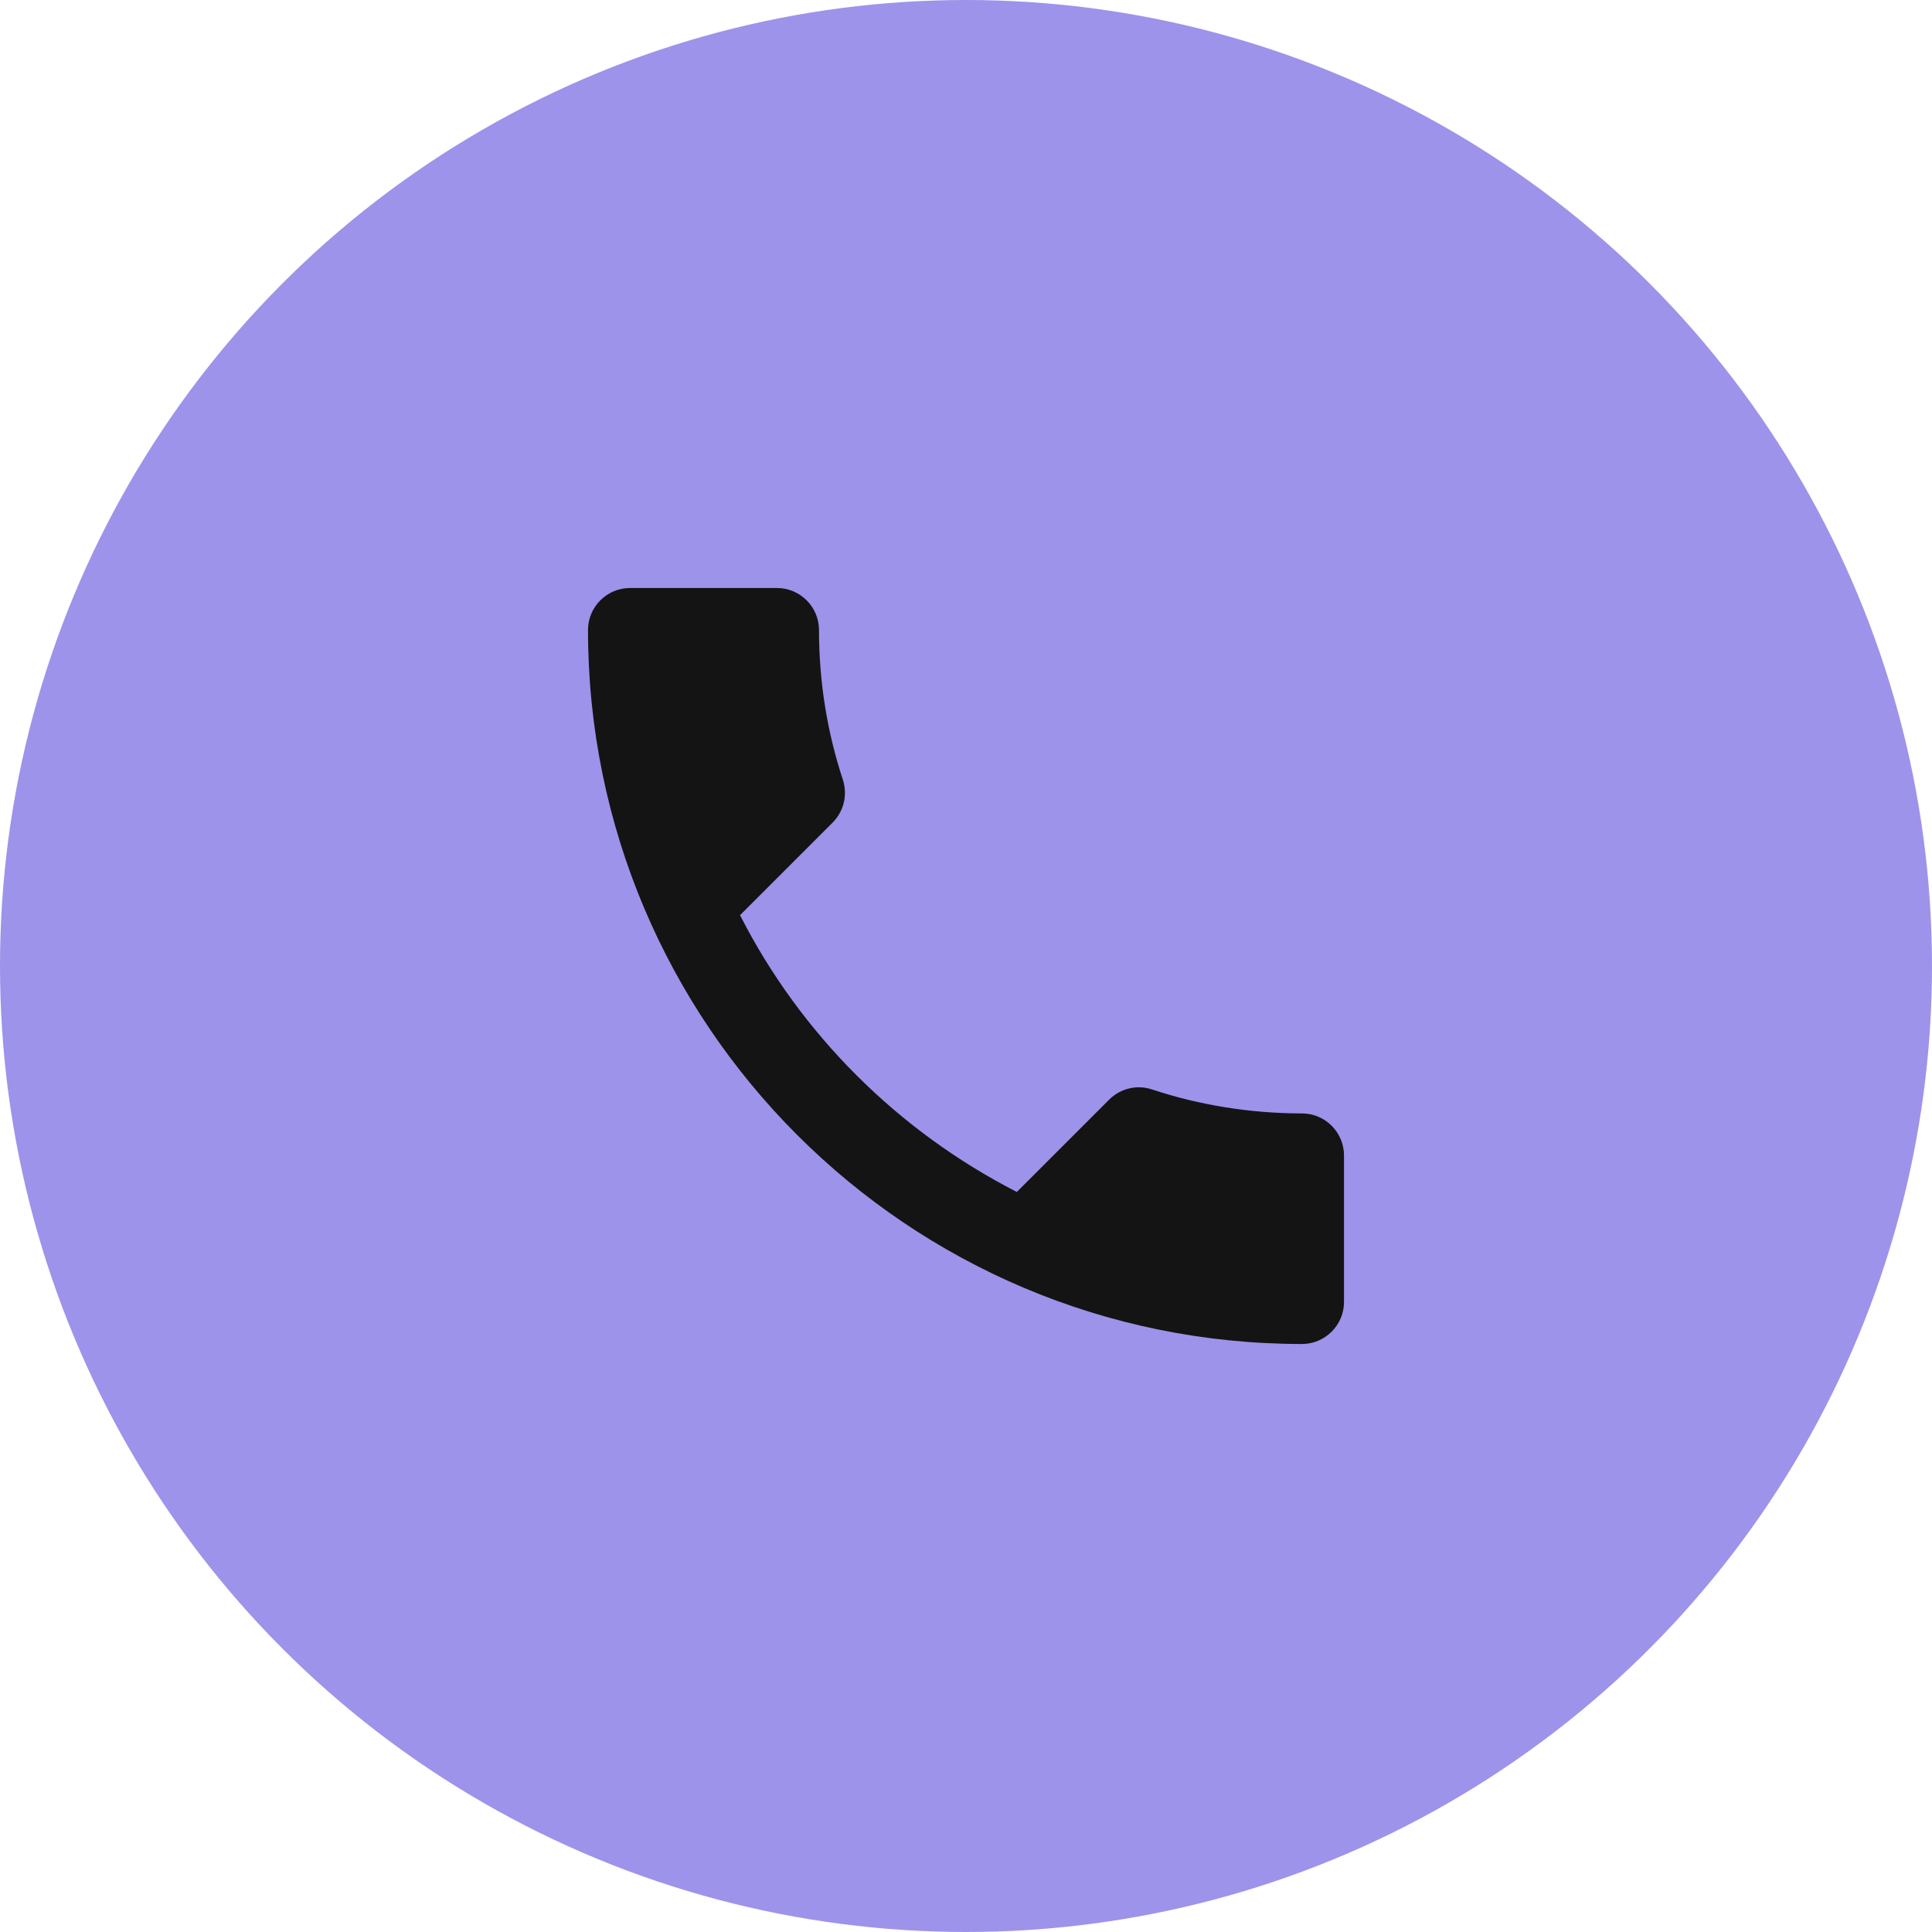 <svg width="46" height="46" viewBox="0 0 46 46" fill="none" xmlns="http://www.w3.org/2000/svg">
<circle cx="23" cy="23" r="23" fill="#9D93EB"/>
<path d="M17.62 21.79C19.06 24.62 21.38 26.93 24.21 28.38L26.41 26.18C26.68 25.91 27.08 25.82 27.43 25.94C28.55 26.31 29.76 26.51 31 26.51C31.55 26.51 32 26.96 32 27.51V31C32 31.55 31.55 32 31 32C21.61 32 14 24.39 14 15C14 14.45 14.45 14 15 14H18.5C19.05 14 19.5 14.45 19.5 15C19.5 16.25 19.7 17.45 20.07 18.57C20.18 18.92 20.1 19.31 19.82 19.59L17.62 21.79Z" fill="#141414"/>
</svg>
